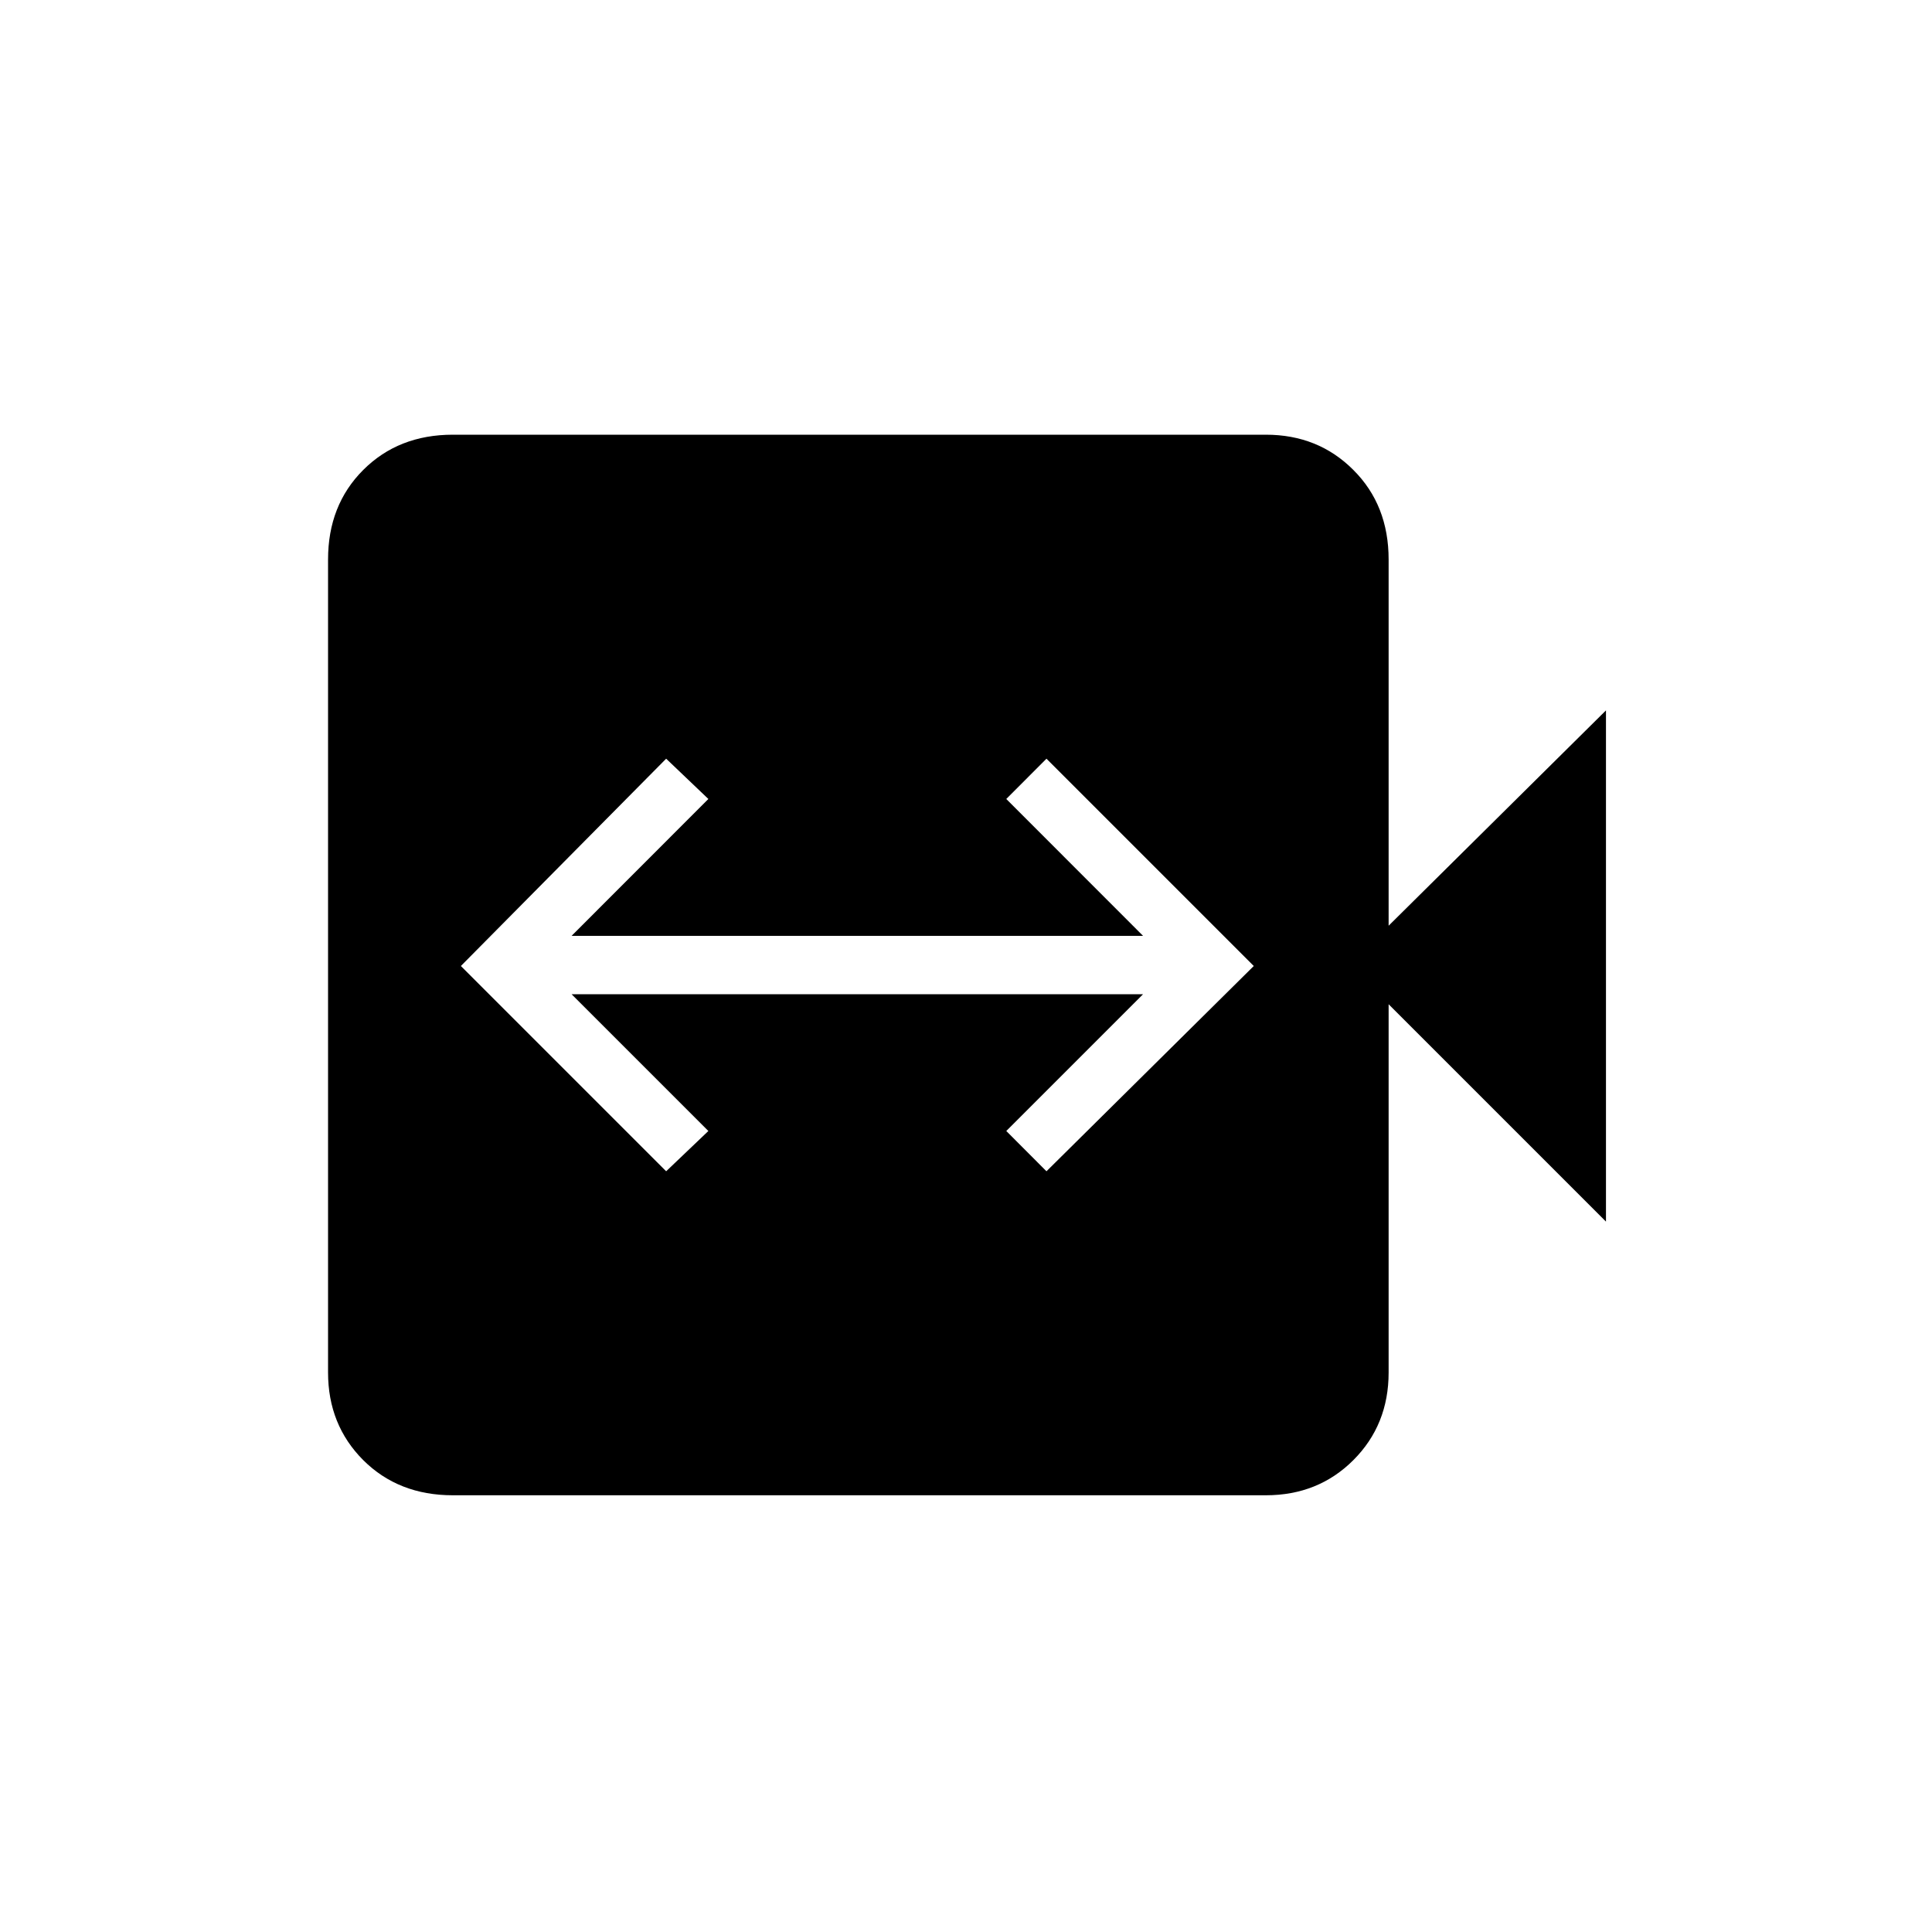 <svg xmlns="http://www.w3.org/2000/svg" height="20" width="20"><path d="M6.896 12.125 7.333 11.708 5.917 10.292H11.833L10.417 11.708L10.833 12.125L12.979 10L10.833 7.854L10.417 8.271L11.833 9.688H5.917L7.333 8.271L6.896 7.854L4.771 10ZM4.688 15.479Q4.125 15.479 3.76 15.115Q3.396 14.75 3.396 14.208V5.792Q3.396 5.229 3.76 4.865Q4.125 4.5 4.688 4.5H13.104Q13.646 4.5 14.01 4.865Q14.375 5.229 14.375 5.792V9.583L16.625 7.354V12.646L14.375 10.396V14.208Q14.375 14.75 14.01 15.115Q13.646 15.479 13.104 15.479Z"/></svg>